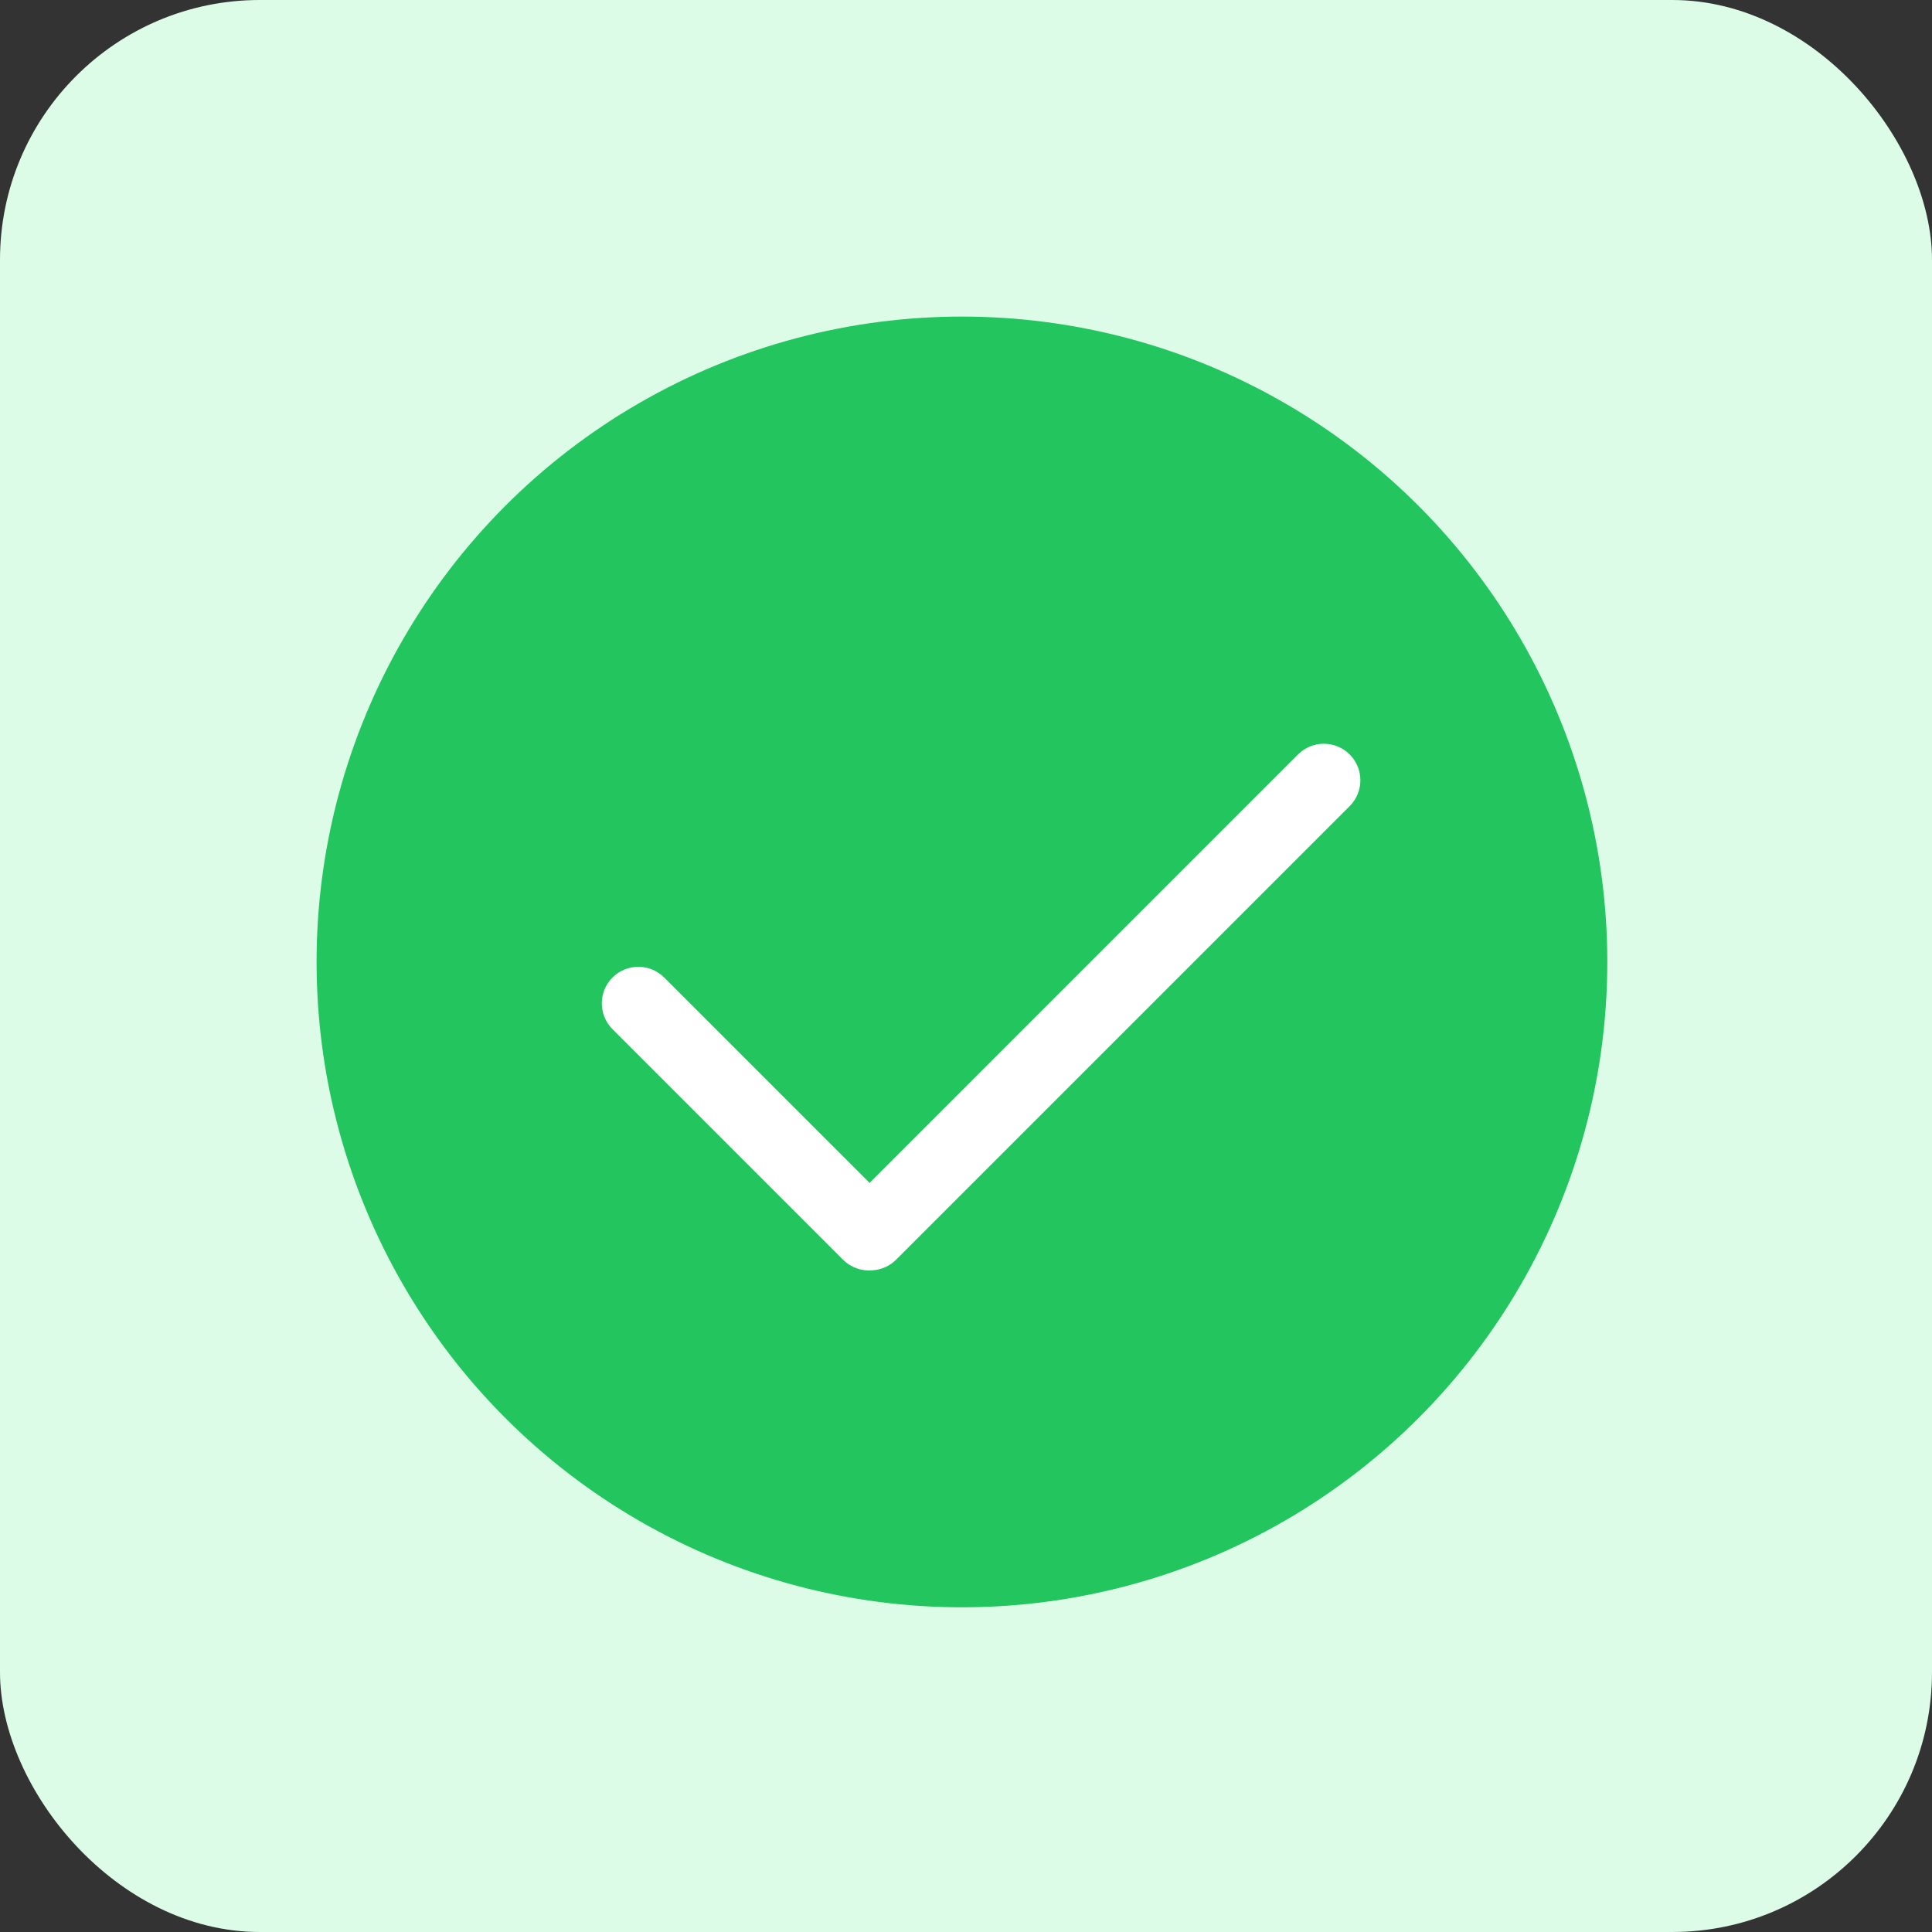 <svg width="238" height="238" viewBox="0 0 238 238" fill="none" xmlns="http://www.w3.org/2000/svg">
<rect x="0" y="0" width="238" height="238" fill="#333333" stroke="none"/>
<rect width="238" height="238" rx="32" fill="#DCFCE7"/>
<circle cx="118.5" cy="118.5" r="79.5" fill="#22C55E"/>
<path fill-rule="evenodd" clip-rule="evenodd" d="M75.455 120.418C73.698 122.175 73.698 125.024 75.455 126.782L103.862 155.189C104.845 156.172 106.17 156.605 107.454 156.488C108.523 156.43 109.576 155.993 110.393 155.176L166.265 99.304C168.023 97.547 168.023 94.697 166.265 92.94C164.508 91.183 161.659 91.183 159.901 92.94L107.122 145.72L81.819 120.418C80.062 118.66 77.213 118.66 75.455 120.418Z" fill="white"/>
</svg>
